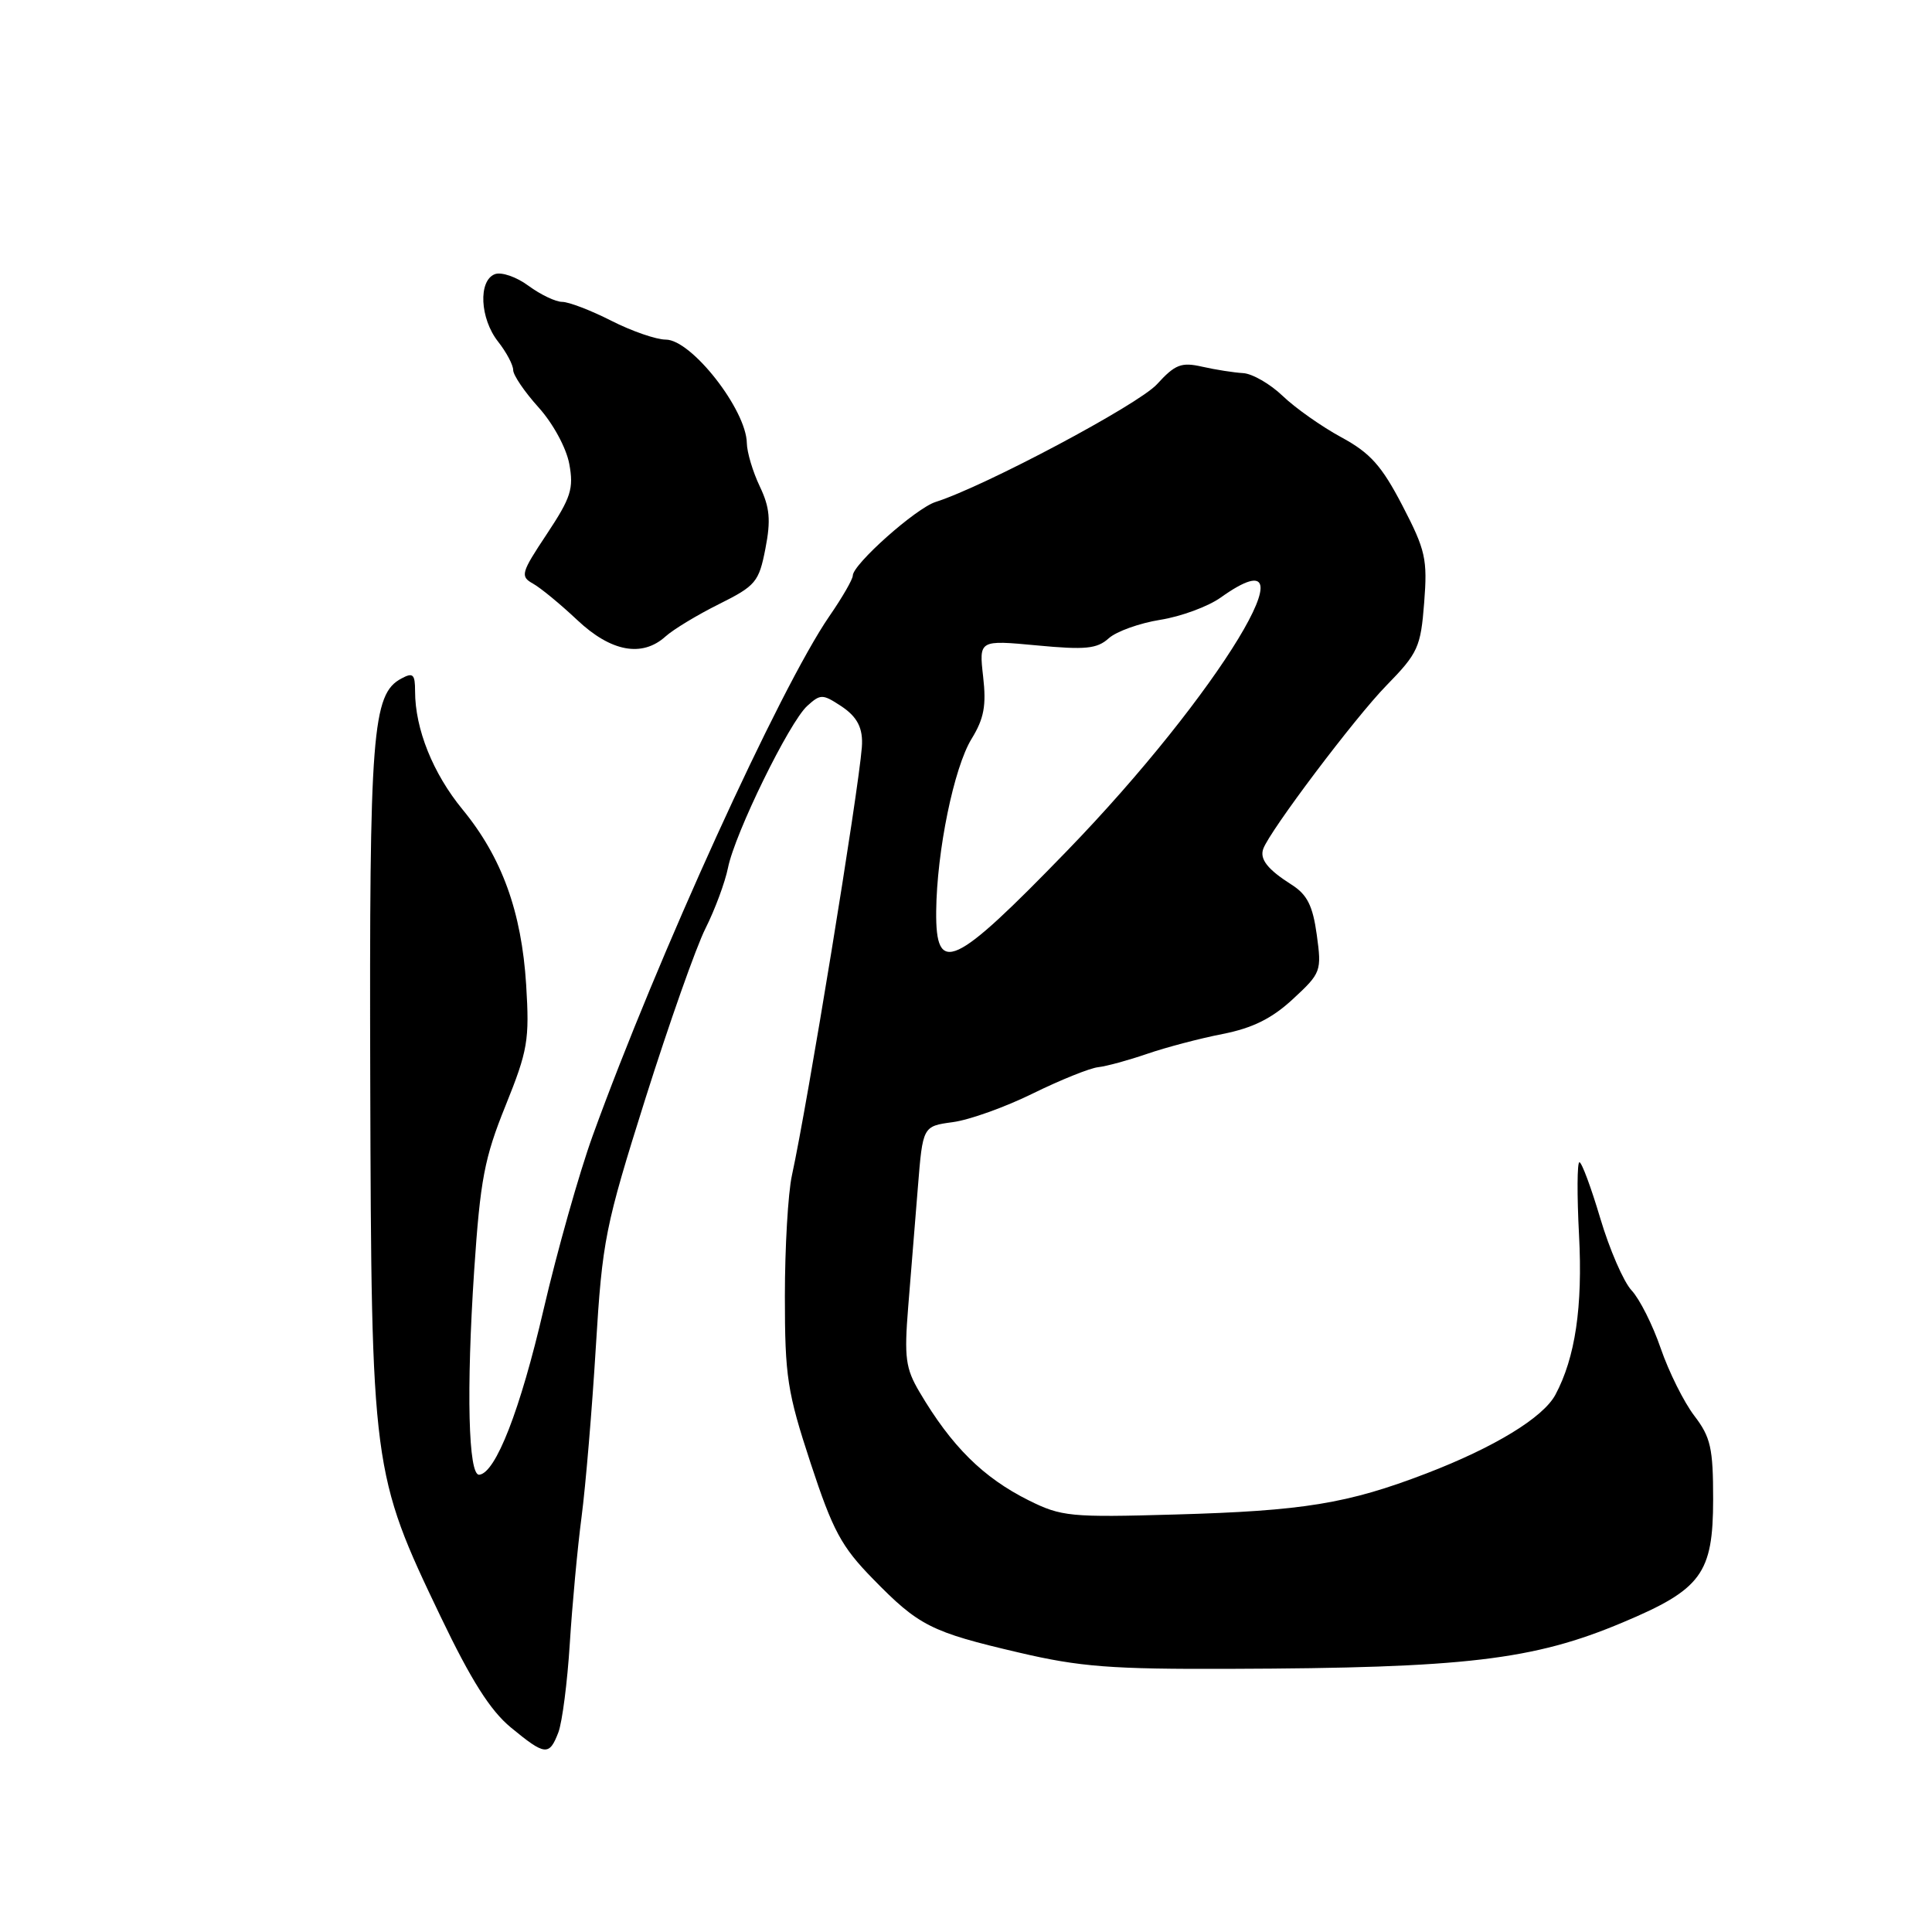 <?xml version="1.0" encoding="UTF-8" standalone="no"?>
<!DOCTYPE svg PUBLIC "-//W3C//DTD SVG 1.1//EN" "http://www.w3.org/Graphics/SVG/1.1/DTD/svg11.dtd" >
<svg xmlns="http://www.w3.org/2000/svg" xmlns:xlink="http://www.w3.org/1999/xlink" version="1.1" viewBox="0 0 256 256">
 <g >
 <path fill="currentColor"
d=" M 73.99 229.54 C 74.50 228.18 75.18 222.89 75.50 217.79 C 75.82 212.68 76.52 205.12 77.06 201.00 C 77.60 196.88 78.45 186.75 78.95 178.50 C 79.82 164.27 80.16 162.58 85.54 145.50 C 88.67 135.60 92.24 125.47 93.49 123.00 C 94.73 120.53 96.07 116.92 96.46 115.00 C 97.38 110.40 104.59 95.68 106.97 93.53 C 108.72 91.95 108.99 91.95 111.42 93.54 C 113.62 94.98 114.39 96.51 114.20 99.01 C 113.73 105.08 107.01 146.22 104.93 155.76 C 104.42 158.11 104.00 165.31 104.00 171.76 C 104.00 182.42 104.32 184.46 107.41 193.87 C 110.35 202.81 111.48 204.93 115.66 209.20 C 121.75 215.44 123.35 216.25 135.00 218.97 C 143.09 220.87 147.25 221.19 163.00 221.13 C 194.16 221.03 203.17 219.97 215.00 214.99 C 225.46 210.60 226.99 208.51 227.00 198.68 C 227.00 191.88 226.68 190.44 224.50 187.59 C 223.12 185.78 221.13 181.78 220.06 178.68 C 219.00 175.58 217.26 172.12 216.19 170.98 C 215.13 169.84 213.27 165.55 212.05 161.45 C 210.83 157.35 209.59 154.00 209.28 154.00 C 208.98 154.00 208.95 158.34 209.23 163.65 C 209.73 173.17 208.73 179.89 206.10 184.81 C 204.48 187.84 197.99 191.79 189.00 195.24 C 178.55 199.25 172.72 200.20 155.71 200.68 C 141.83 201.08 140.64 200.96 136.30 198.80 C 130.27 195.79 126.08 191.64 121.84 184.45 C 119.99 181.32 119.80 179.89 120.34 173.18 C 120.69 168.96 121.26 161.84 121.62 157.36 C 122.27 149.23 122.27 149.23 126.25 148.69 C 128.44 148.40 133.22 146.69 136.86 144.89 C 140.51 143.10 144.40 141.53 145.50 141.41 C 146.60 141.29 149.53 140.49 152.00 139.64 C 154.47 138.79 158.97 137.60 162.00 137.01 C 166.00 136.22 168.55 134.95 171.33 132.37 C 175.05 128.93 175.14 128.68 174.48 123.87 C 173.95 120.01 173.21 118.54 171.15 117.23 C 167.97 115.21 166.89 113.85 167.39 112.47 C 168.27 110.05 179.53 95.11 183.68 90.86 C 187.90 86.54 188.25 85.77 188.71 79.86 C 189.16 74.08 188.90 72.91 185.83 67.00 C 183.08 61.71 181.57 60.02 177.73 57.94 C 175.13 56.53 171.64 54.07 169.97 52.47 C 168.30 50.87 165.94 49.51 164.72 49.44 C 163.50 49.37 161.06 48.99 159.30 48.59 C 156.53 47.96 155.71 48.28 153.30 50.92 C 150.81 53.63 130.49 64.44 123.98 66.51 C 121.37 67.33 113.00 74.78 113.00 76.27 C 113.00 76.75 111.61 79.17 109.90 81.64 C 103.32 91.21 87.11 126.79 78.53 150.50 C 76.74 155.45 73.82 165.80 72.03 173.50 C 68.94 186.83 65.68 195.20 63.50 195.41 C 62.05 195.54 61.78 184.26 62.83 168.35 C 63.64 156.31 64.18 153.45 66.99 146.50 C 69.94 139.18 70.17 137.82 69.72 130.50 C 69.11 120.80 66.50 113.60 61.29 107.26 C 57.37 102.49 55.00 96.59 55.00 91.60 C 55.00 89.33 54.73 89.07 53.18 89.91 C 49.32 91.97 48.93 97.03 49.06 143.23 C 49.21 194.54 49.30 195.25 58.39 214.22 C 62.42 222.63 64.96 226.65 67.69 228.90 C 72.23 232.64 72.78 232.70 73.99 229.54 Z  M 88.19 84.33 C 89.21 83.41 92.39 81.48 95.27 80.05 C 100.14 77.62 100.56 77.12 101.42 72.70 C 102.16 68.91 102.00 67.23 100.67 64.44 C 99.75 62.51 98.98 59.93 98.96 58.72 C 98.89 54.29 91.62 45.00 88.22 45.00 C 86.96 45.00 83.71 43.88 81.00 42.50 C 78.29 41.12 75.36 40.00 74.49 40.00 C 73.63 40.00 71.62 39.04 70.03 37.87 C 68.44 36.69 66.44 36.00 65.57 36.33 C 63.35 37.19 63.59 42.21 66.00 45.27 C 67.10 46.67 68.00 48.36 68.00 49.04 C 68.00 49.71 69.51 51.93 71.36 53.98 C 73.26 56.08 75.03 59.33 75.43 61.46 C 76.04 64.75 75.66 65.93 72.46 70.76 C 69.03 75.92 68.91 76.37 70.62 77.33 C 71.63 77.89 74.27 80.07 76.48 82.15 C 80.95 86.37 85.08 87.14 88.19 84.33 Z  M 124.05 120.75 C 124.13 112.77 126.40 101.71 128.74 97.90 C 130.39 95.21 130.71 93.49 130.27 89.65 C 129.72 84.80 129.72 84.80 137.40 85.52 C 143.83 86.13 145.37 85.97 146.91 84.58 C 147.92 83.67 150.99 82.57 153.73 82.13 C 156.47 81.70 160.08 80.37 161.76 79.17 C 175.00 69.74 161.48 92.01 141.36 112.77 C 126.33 128.28 123.97 129.37 124.05 120.75 Z "/>
</g>
</svg>